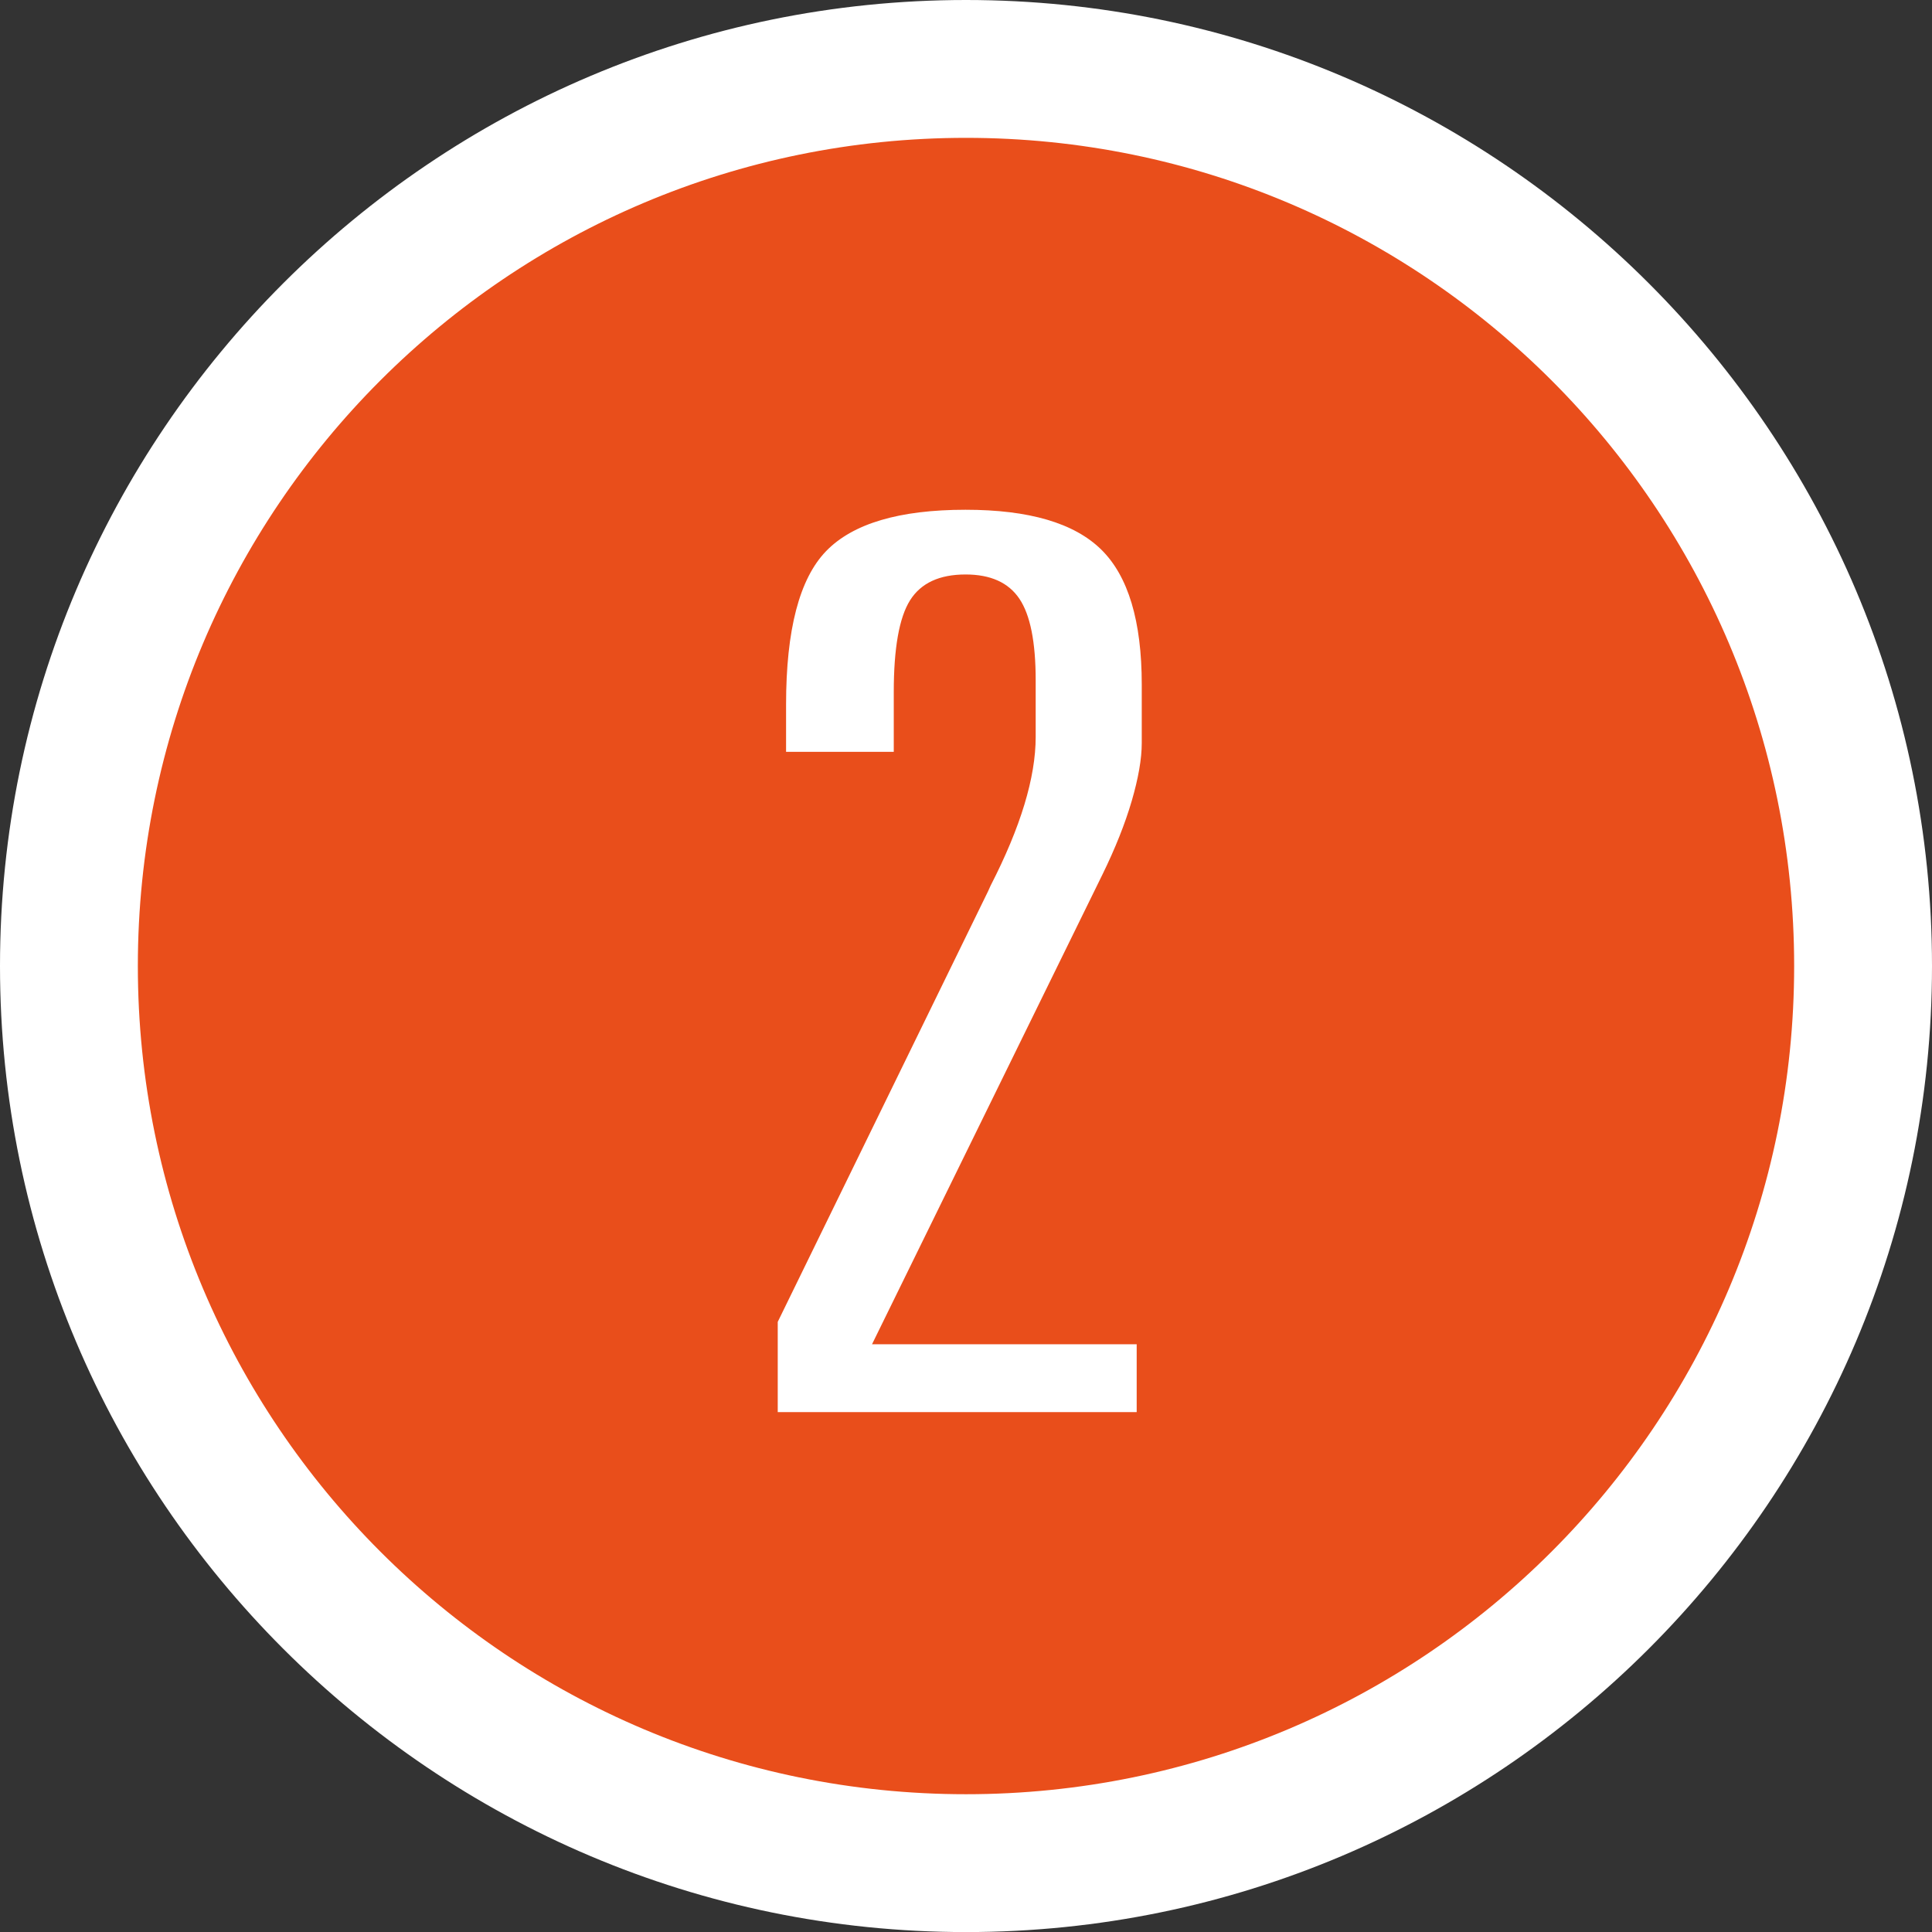 <?xml version="1.0" encoding="utf-8"?>
<!-- Generator: Adobe Illustrator 16.0.0, SVG Export Plug-In . SVG Version: 6.00 Build 0)  -->
<!DOCTYPE svg PUBLIC "-//W3C//DTD SVG 1.1//EN" "http://www.w3.org/Graphics/SVG/1.1/DTD/svg11.dtd">
<svg version="1.1" id="Capa_1" xmlns="http://www.w3.org/2000/svg" xmlns:xlink="http://www.w3.org/1999/xlink" x="0px" y="0px"
	 width="56.062px" height="56.064px" viewBox="0 0 56.062 56.064" enable-background="new 0 0 56.062 56.064" xml:space="preserve">
<rect x="0" y="0" width="56.062" height="56.064" fill="#333333" stroke="none"/>
<g>
	<g>
		<path fill="#E94E1B" d="M28.031,54.064C13.678,54.064,2,42.386,2,28.031C2,13.678,13.678,2,28.031,2s26.031,11.678,26.031,26.031
			C54.062,42.386,42.385,54.064,28.031,54.064z"/>
		<path fill="#FFFFFF" d="M28.031,4c13.271,0,24.031,10.76,24.031,24.031c0,13.273-10.76,24.033-24.031,24.033
			C14.758,52.064,4,41.305,4,28.031C4,14.76,14.758,4,28.031,4 M28.031,0C12.574,0,0,12.575,0,28.031
			c0,15.458,12.574,28.033,28.031,28.033s28.031-12.576,28.031-28.033C56.062,12.575,43.488,0,28.031,0L28.031,0z"/>
	</g>
	<g>
		<g>
			<path fill="#FFFFFF" d="M33.131,19.865v1.697c0,0.458-0.098,1.018-0.291,1.68c-0.194,0.662-0.477,1.372-0.848,2.131
				l-6.688,13.634h7.68v1.969H22.568v-2.618l6.104-12.497l0.073-0.162c0.871-1.697,1.308-3.136,1.308-4.316v-1.644
				c0-1.107-0.157-1.896-0.473-2.365s-0.835-0.704-1.562-0.704c-0.759,0-1.296,0.25-1.61,0.749c-0.315,0.5-0.473,1.388-0.473,2.664
				v1.733h-3.125v-1.372c0-2.167,0.387-3.651,1.162-4.452c0.775-0.8,2.124-1.2,4.046-1.2c1.841,0,3.153,0.385,3.937,1.155
				S33.131,18.023,33.131,19.865z"/>
		</g>
	</g>
</g>
</svg>
